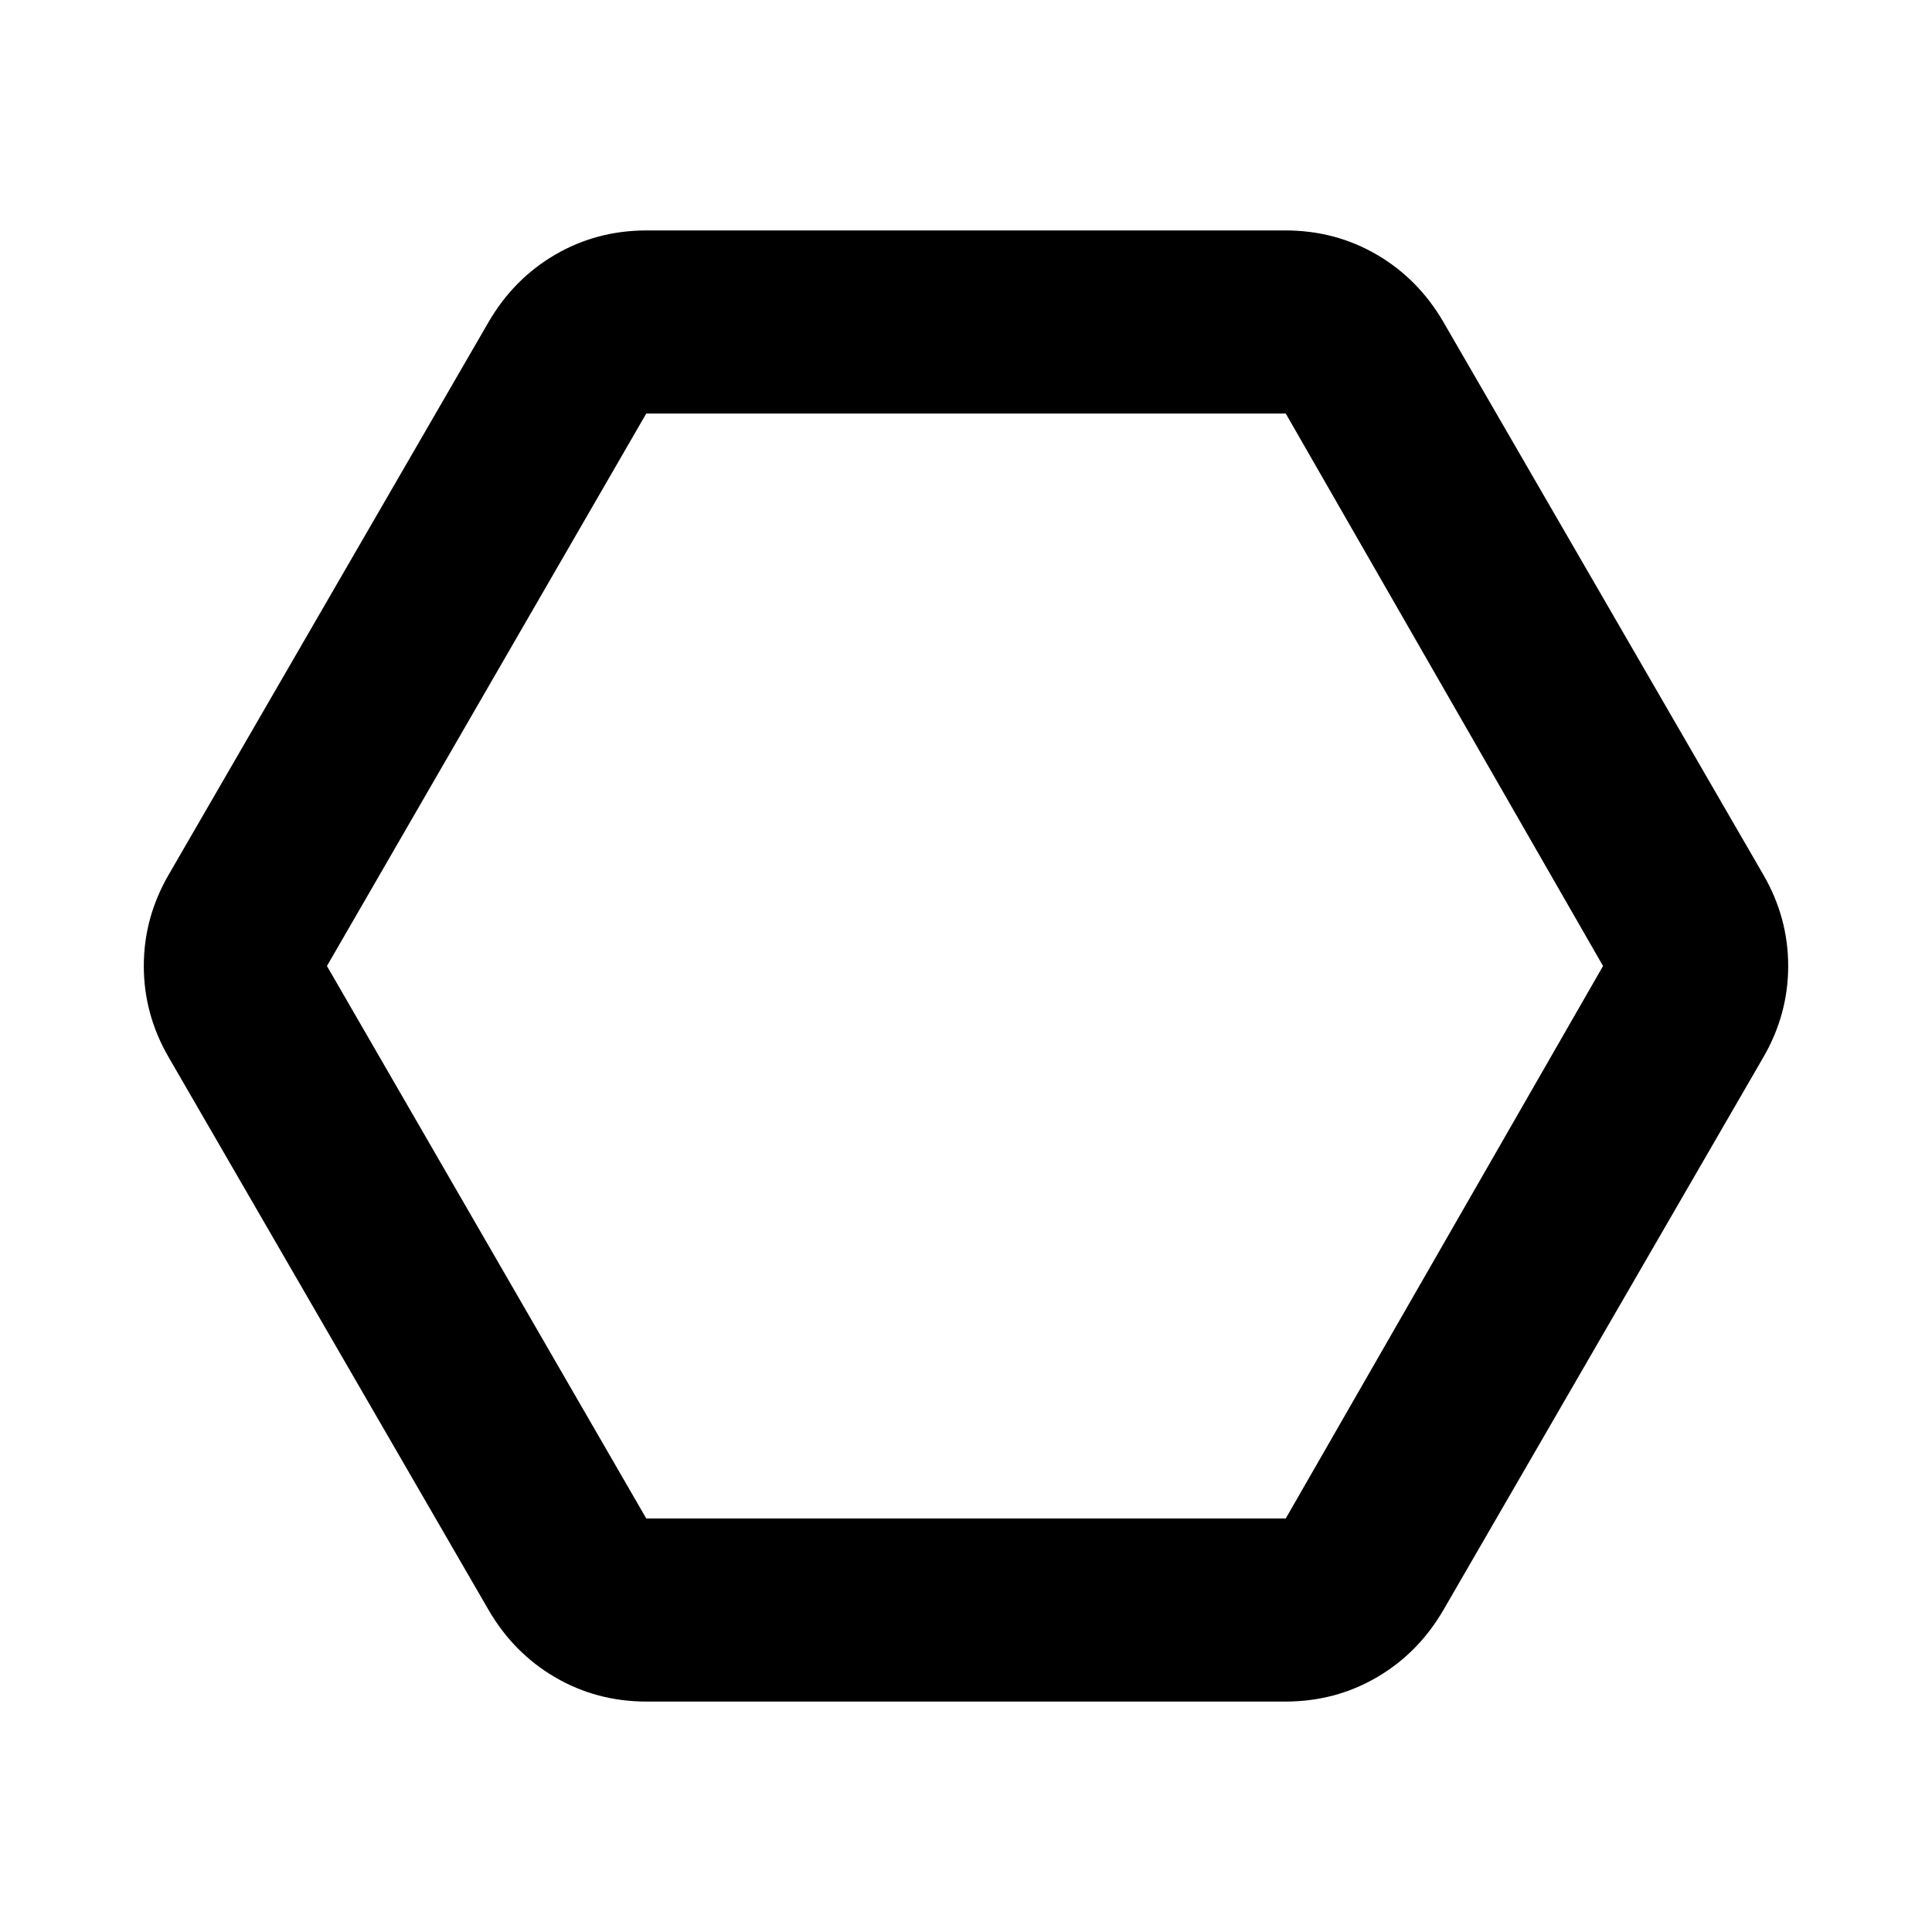 <svg aria-hidden="true" viewBox="0 -960 960 960" fill="currentColor">
  <path d="M321.348-114.5q-24.87 0-45.5-12.054-20.631-12.055-33.066-33.446L83.892-434.5Q71.455-455.891 71.455-480t12.435-45.5L242.782-800q12.435-21.391 33.066-33.446 20.63-12.054 45.5-12.054h317.304q24.87 0 45.5 12.054 20.631 12.055 33.066 33.446l158.891 274.5q12.435 21.391 12.435 45.5t-12.435 45.5L717.218-160q-12.435 21.391-33.066 33.446-20.63 12.054-45.5 12.054H321.348Zm-.239-91h317.782L796.543-480 638.891-754.5H321.109L162.457-480l158.652 274.5ZM480-480Z"/>
</svg>
